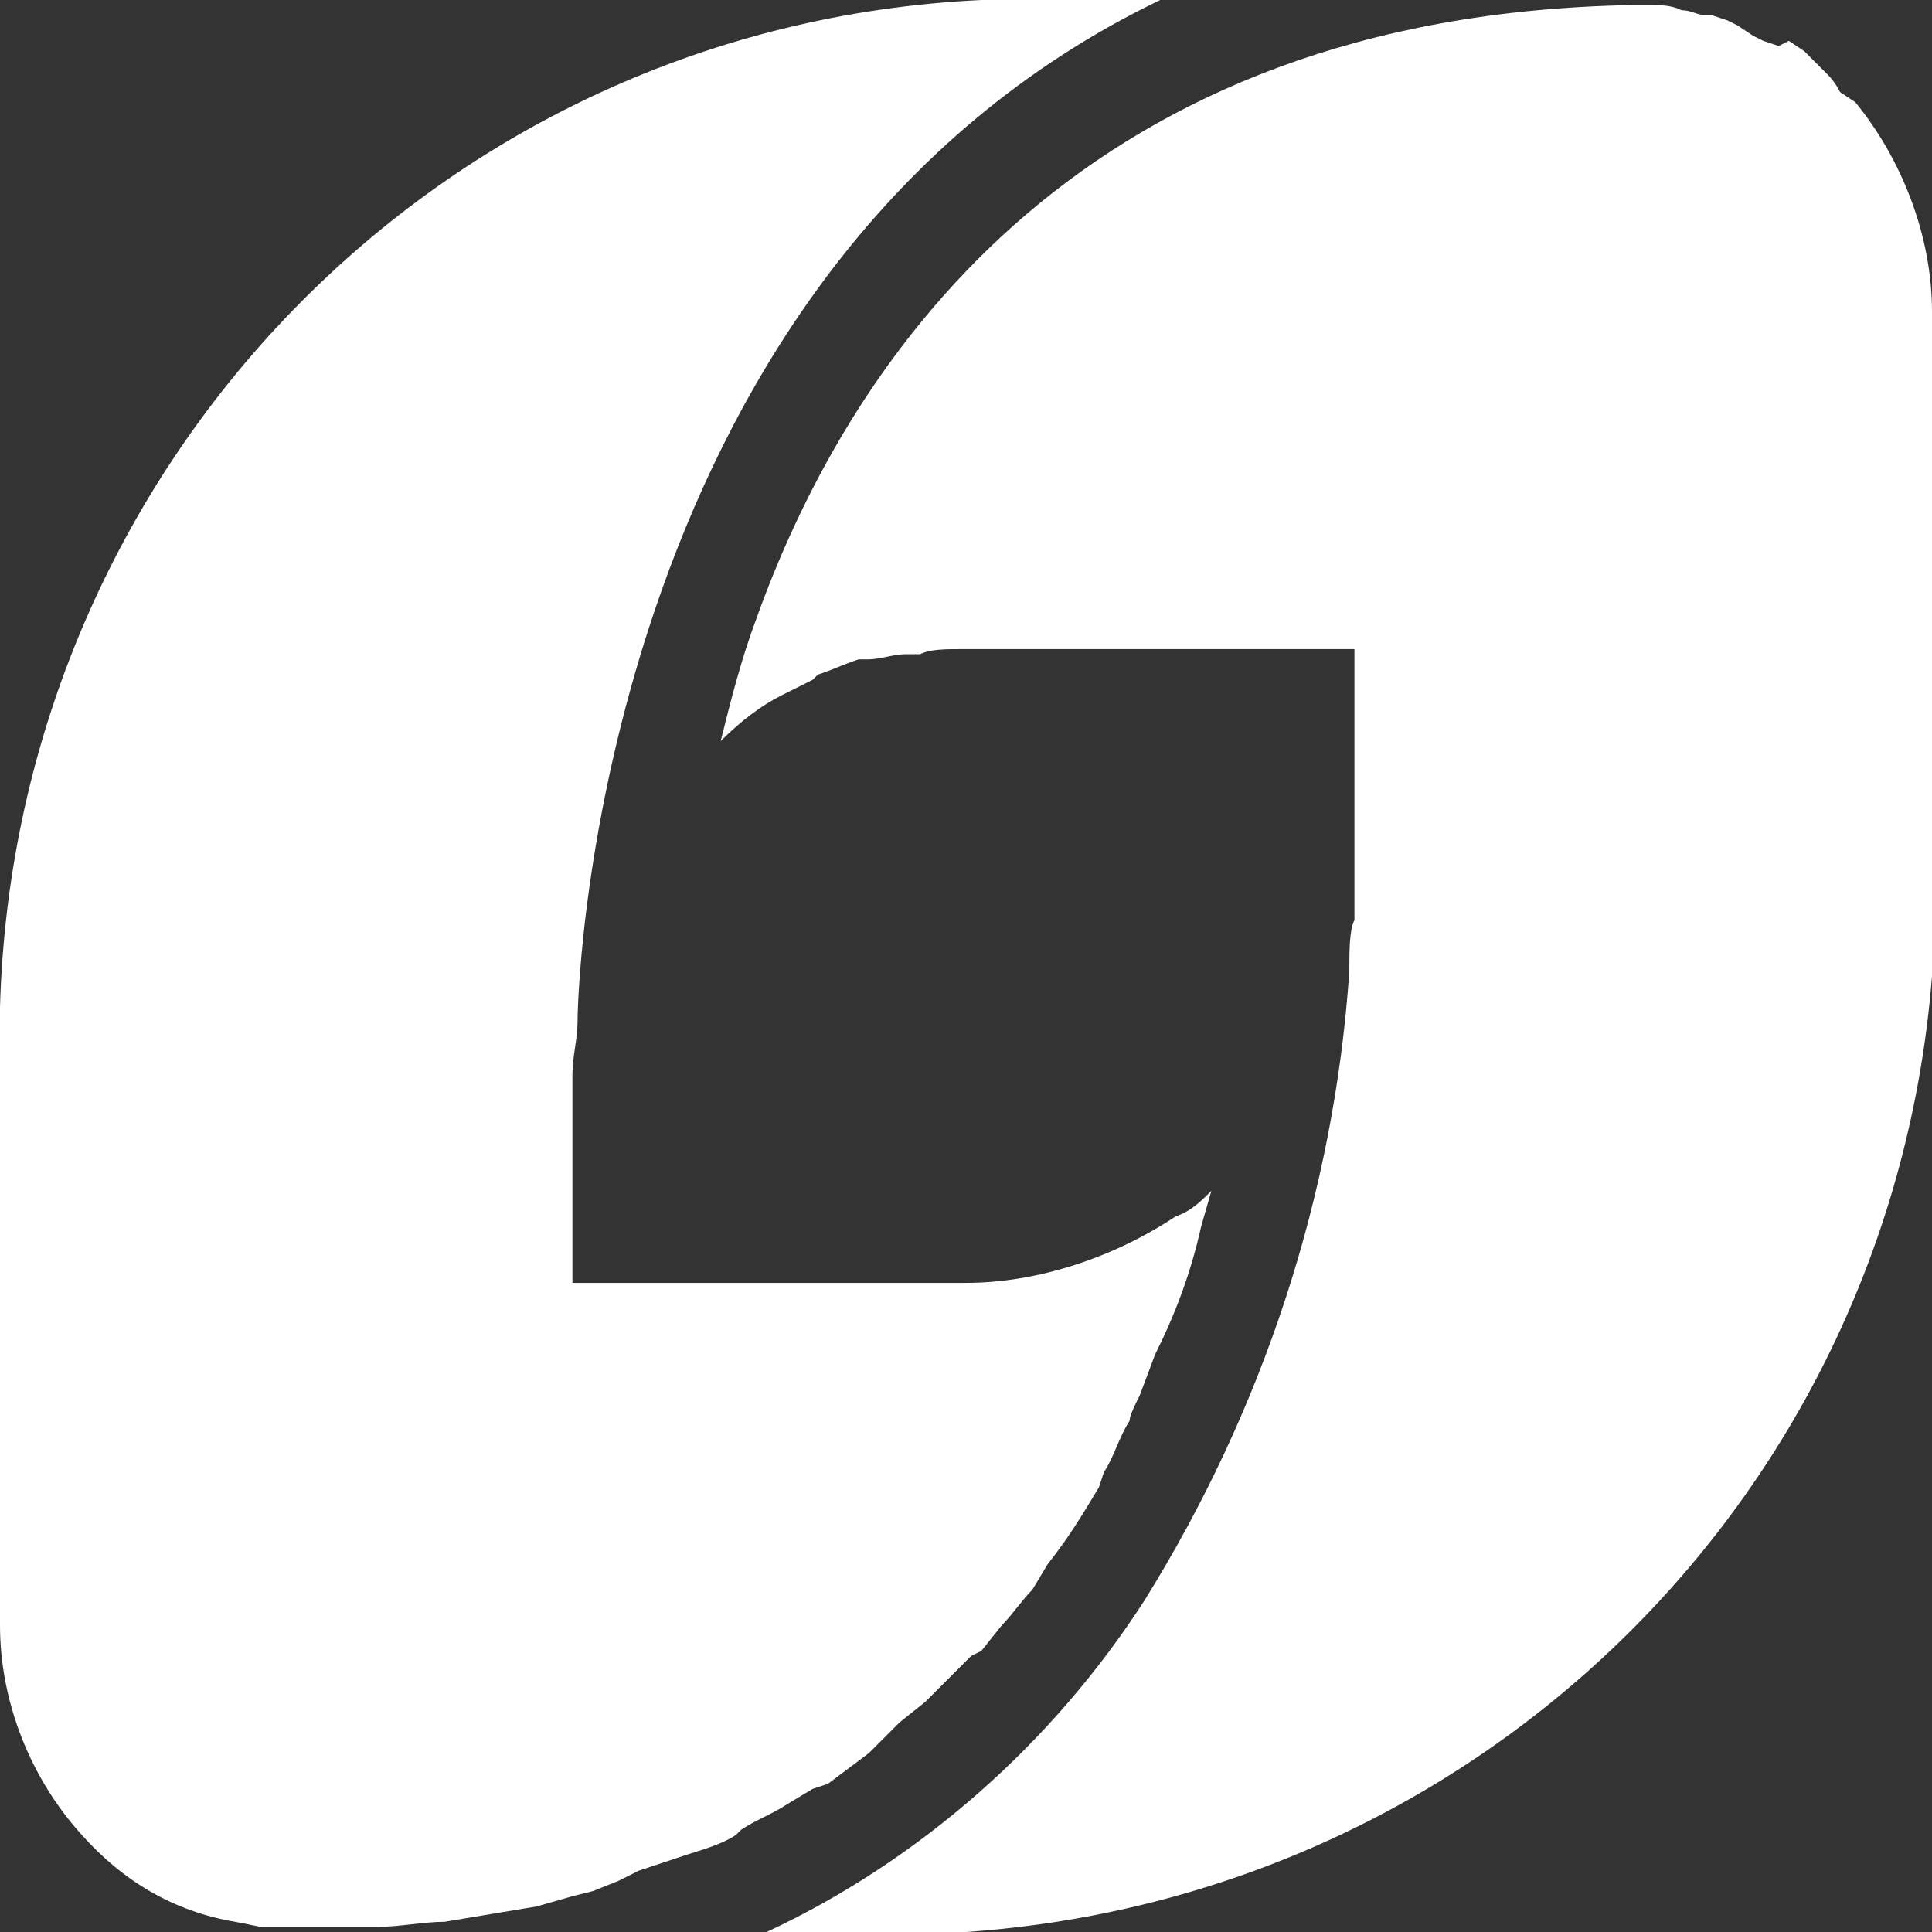 <?xml version="1.0" encoding="utf-8"?>
<!-- Generator: Adobe Illustrator 21.1.0, SVG Export Plug-In . SVG Version: 6.00 Build 0)  -->
<svg version="1.1" id="Warstwa_1" xmlns="http://www.w3.org/2000/svg" xmlns:xlink="http://www.w3.org/1999/xlink" x="0px" y="0px"
	 viewBox="0 0 37.8 37.8" style="enable-background:new 0 0 37.8 37.8;" xml:space="preserve">
<rect x="0" y="0" width="37.8" height="37.8" fill="#333333" stroke="none"/>
<style type="text/css">
	.st0{fill:#FFFFFF;}
</style>
<title>Zasób 4</title>
<path class="st0" d="M23.7,23.3C23.7,23.3,23.7,23.4,23.7,23.3l-0.2,0.7c-0.2,0.9-0.5,1.7-0.9,2.5l-0.3,0.8
	c-0.1,0.2-0.2,0.4-0.2,0.5c-0.2,0.3-0.3,0.7-0.5,1l-0.1,0.3c-0.3,0.5-0.6,1-1,1.5l-0.3,0.5c-0.2,0.2-0.4,0.5-0.6,0.7l-0.4,0.5
	L19,32.4l-0.4,0.4L18.4,33l-0.3,0.3l-0.5,0.4l-0.2,0.2L17,34.3l-0.8,0.6L15.9,35l-0.5,0.3c-0.3,0.2-0.6,0.3-0.9,0.5l-0.1,0.1
	c-0.3,0.2-0.7,0.3-1,0.4l-0.9,0.3l-0.4,0.2L11.6,37l-0.4,0.1l-0.7,0.2l-1.8,0.3c-0.4,0-0.9,0.1-1.3,0.1H6.9H6.4H5.9H5.1l-0.5-0.1
	c-1.2-0.2-2.2-0.8-3-1.7c-1-1.1-1.6-2.6-1.6-4.1c0-0.1,0-0.2,0-0.2V19.7C0.3,9.1,8.6,0.5,19.2,0h3.5C11.9,5.2,11.3,18.9,11.3,20
	c0,0.3-0.1,0.7-0.1,1v4.1h7.7c1.4,0,2.9-0.5,4.1-1.3C23.3,23.7,23.5,23.5,23.7,23.3z"/>
<path class="st0" d="M37.8,19.1C37,29.2,29,37.1,18.9,37.8h-3.9c3-1.4,5.6-3.7,7.4-6.5c2.3-3.7,3.7-7.9,4-12.3c0-0.4,0-0.8,0.1-1
	v-0.6c0-0.2,0-0.4,0-0.6v-4.1h-7.7c-0.3,0-0.6,0-0.8,0.1h-0.3c-0.2,0-0.5,0.1-0.7,0.1h-0.2c-0.3,0.1-0.5,0.2-0.8,0.3l-0.1,0.1
	c-0.2,0.1-0.4,0.2-0.6,0.3c-0.4,0.2-0.8,0.5-1.2,0.9c0.2-0.8,0.4-1.6,0.7-2.4c1.9-5.3,6.5-11.8,17.1-12h0.4c0.2,0,0.4,0,0.6,0.1l0,0
	c0.2,0,0.3,0.1,0.5,0.1h0.1l0.3,0.1l0.2,0.1l0.3,0.2l0.2,0.1l0.3,0.1L35,0.8L35.3,1l0.1,0.1l0.2,0.2l0.1,0.1
	c0.1,0.1,0.2,0.2,0.3,0.4L36.3,2c0.9,1.1,1.5,2.6,1.5,4.1v10L37.8,19.1z"/>
</svg>
